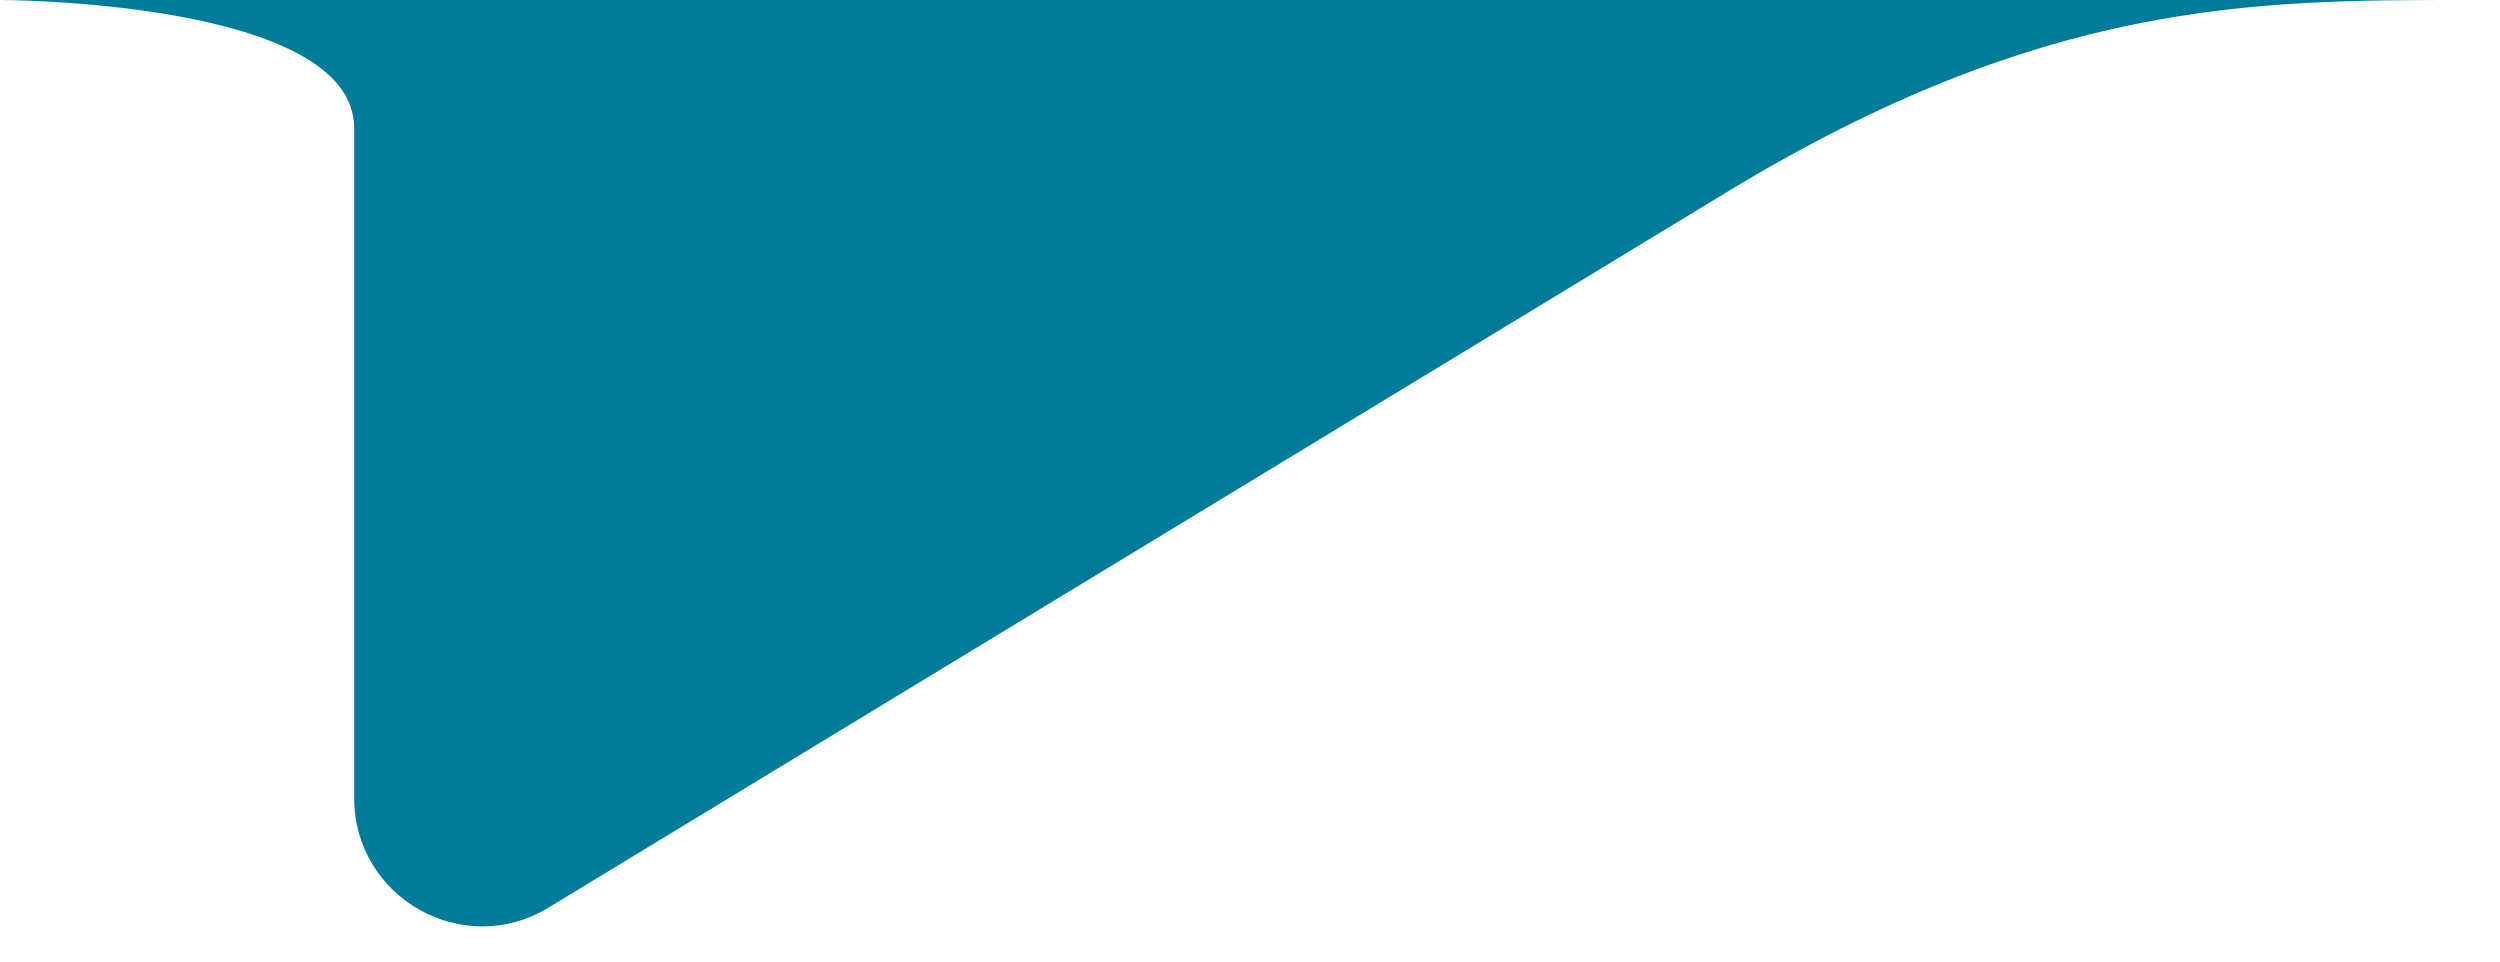 <svg width="39" height="15" viewBox="0 0 39 15" fill="none" xmlns="http://www.w3.org/2000/svg">
<path d="M0 5.46891e-07C0 5.46891e-07 41.754 6.15821e-05 38.461 5.46891e-07C35.167 -6.04883e-05 31.873 -6.03199e-05 26.933 3C23.322 5.193 13.553 11.125 8.556 14.159C7.224 14.968 5.525 14.005 5.525 12.446V8C5.525 8 5.525 4.5 5.525 2C5.525 -6.36578e-05 0 5.46891e-07 0 5.46891e-07Z" fill="#007B99"/>
</svg>
